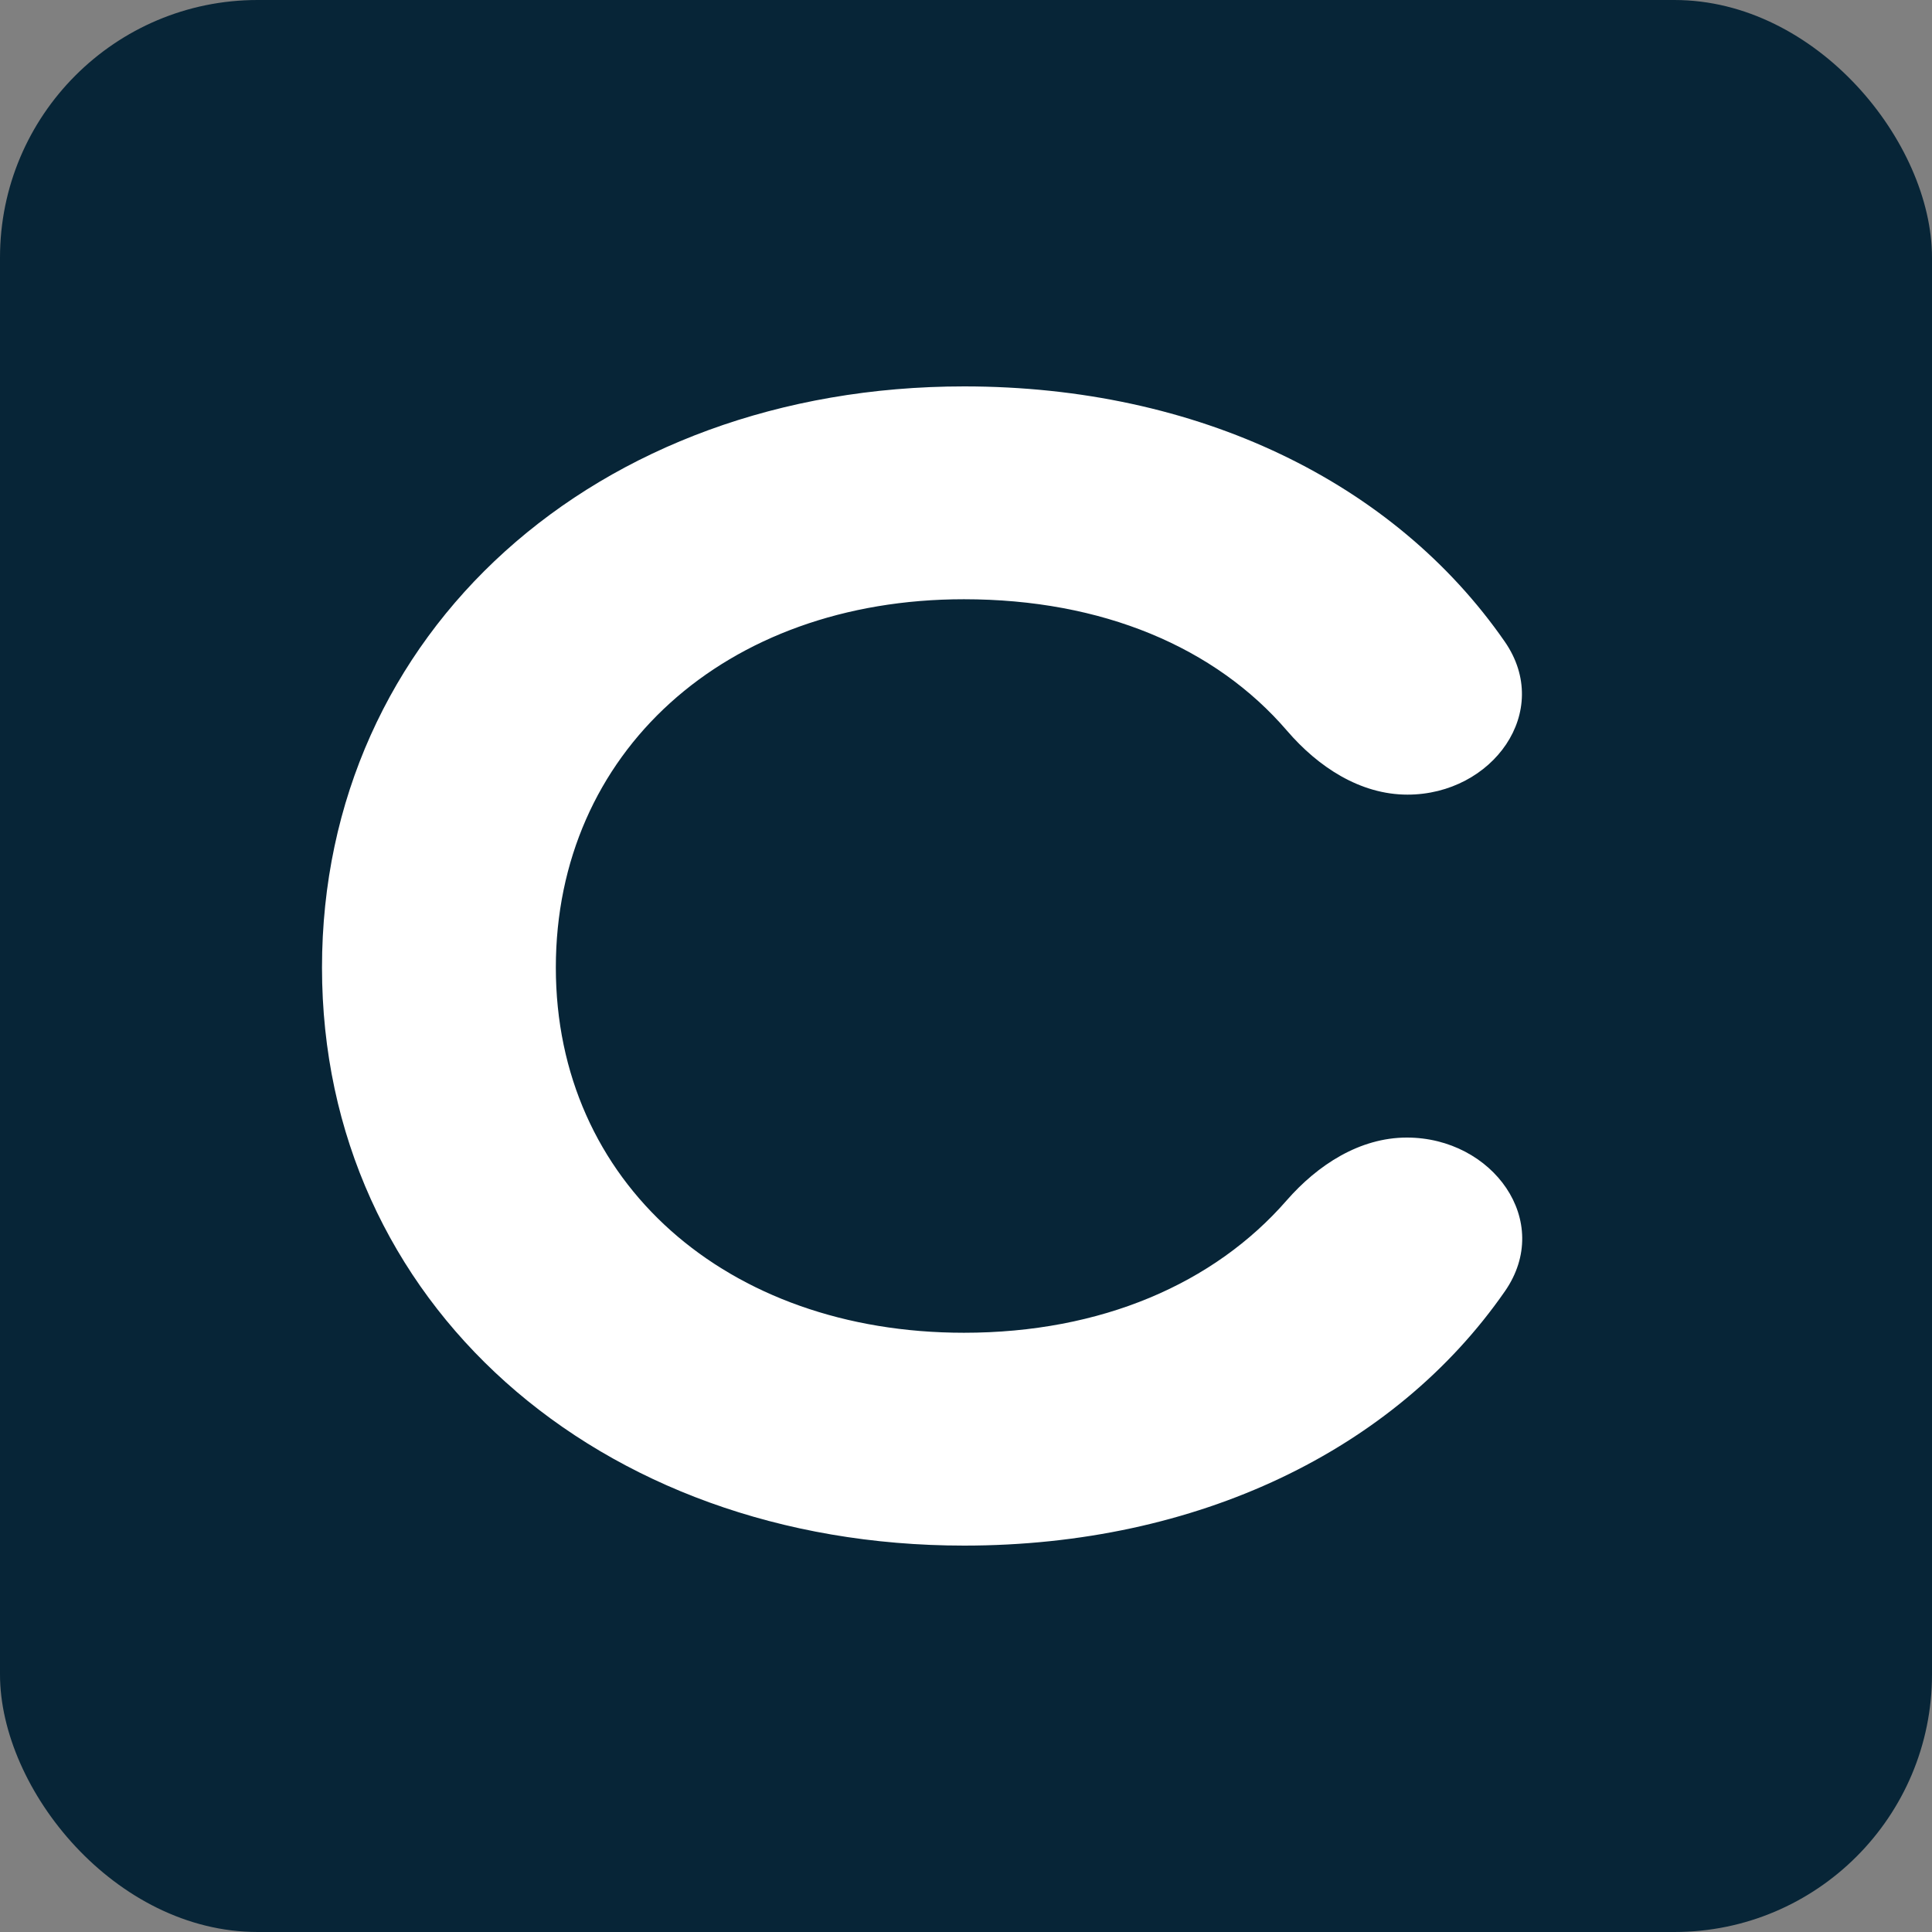 <svg width="30" height="30" viewBox="0 0 30 30" fill="none" xmlns="http://www.w3.org/2000/svg">
<rect x="0" y="0" width="30" height="30" fill="#808080" stroke="none"/>
<rect width="30" height="30" rx="4" fill="#072537"/>
<path d="M14.968 20.695C11.28 20.695 8.631 18.355 8.631 15.024C8.631 11.694 11.252 9.305 14.968 9.305C17.116 9.305 18.871 10.05 19.985 11.347C20.465 11.906 21.118 12.339 21.855 12.339V12.339C23.176 12.339 24.118 11.047 23.365 9.962C21.648 7.486 18.6 6 14.971 6C9.257 6 5 9.821 5 15.024C5 20.227 9.284 24 14.971 24C18.594 24 21.655 22.519 23.368 20.051C24.126 18.96 23.175 17.664 21.846 17.664V17.664C21.113 17.664 20.461 18.088 19.978 18.641C18.852 19.933 17.099 20.695 14.968 20.695Z" fill="white"/>
</svg>
